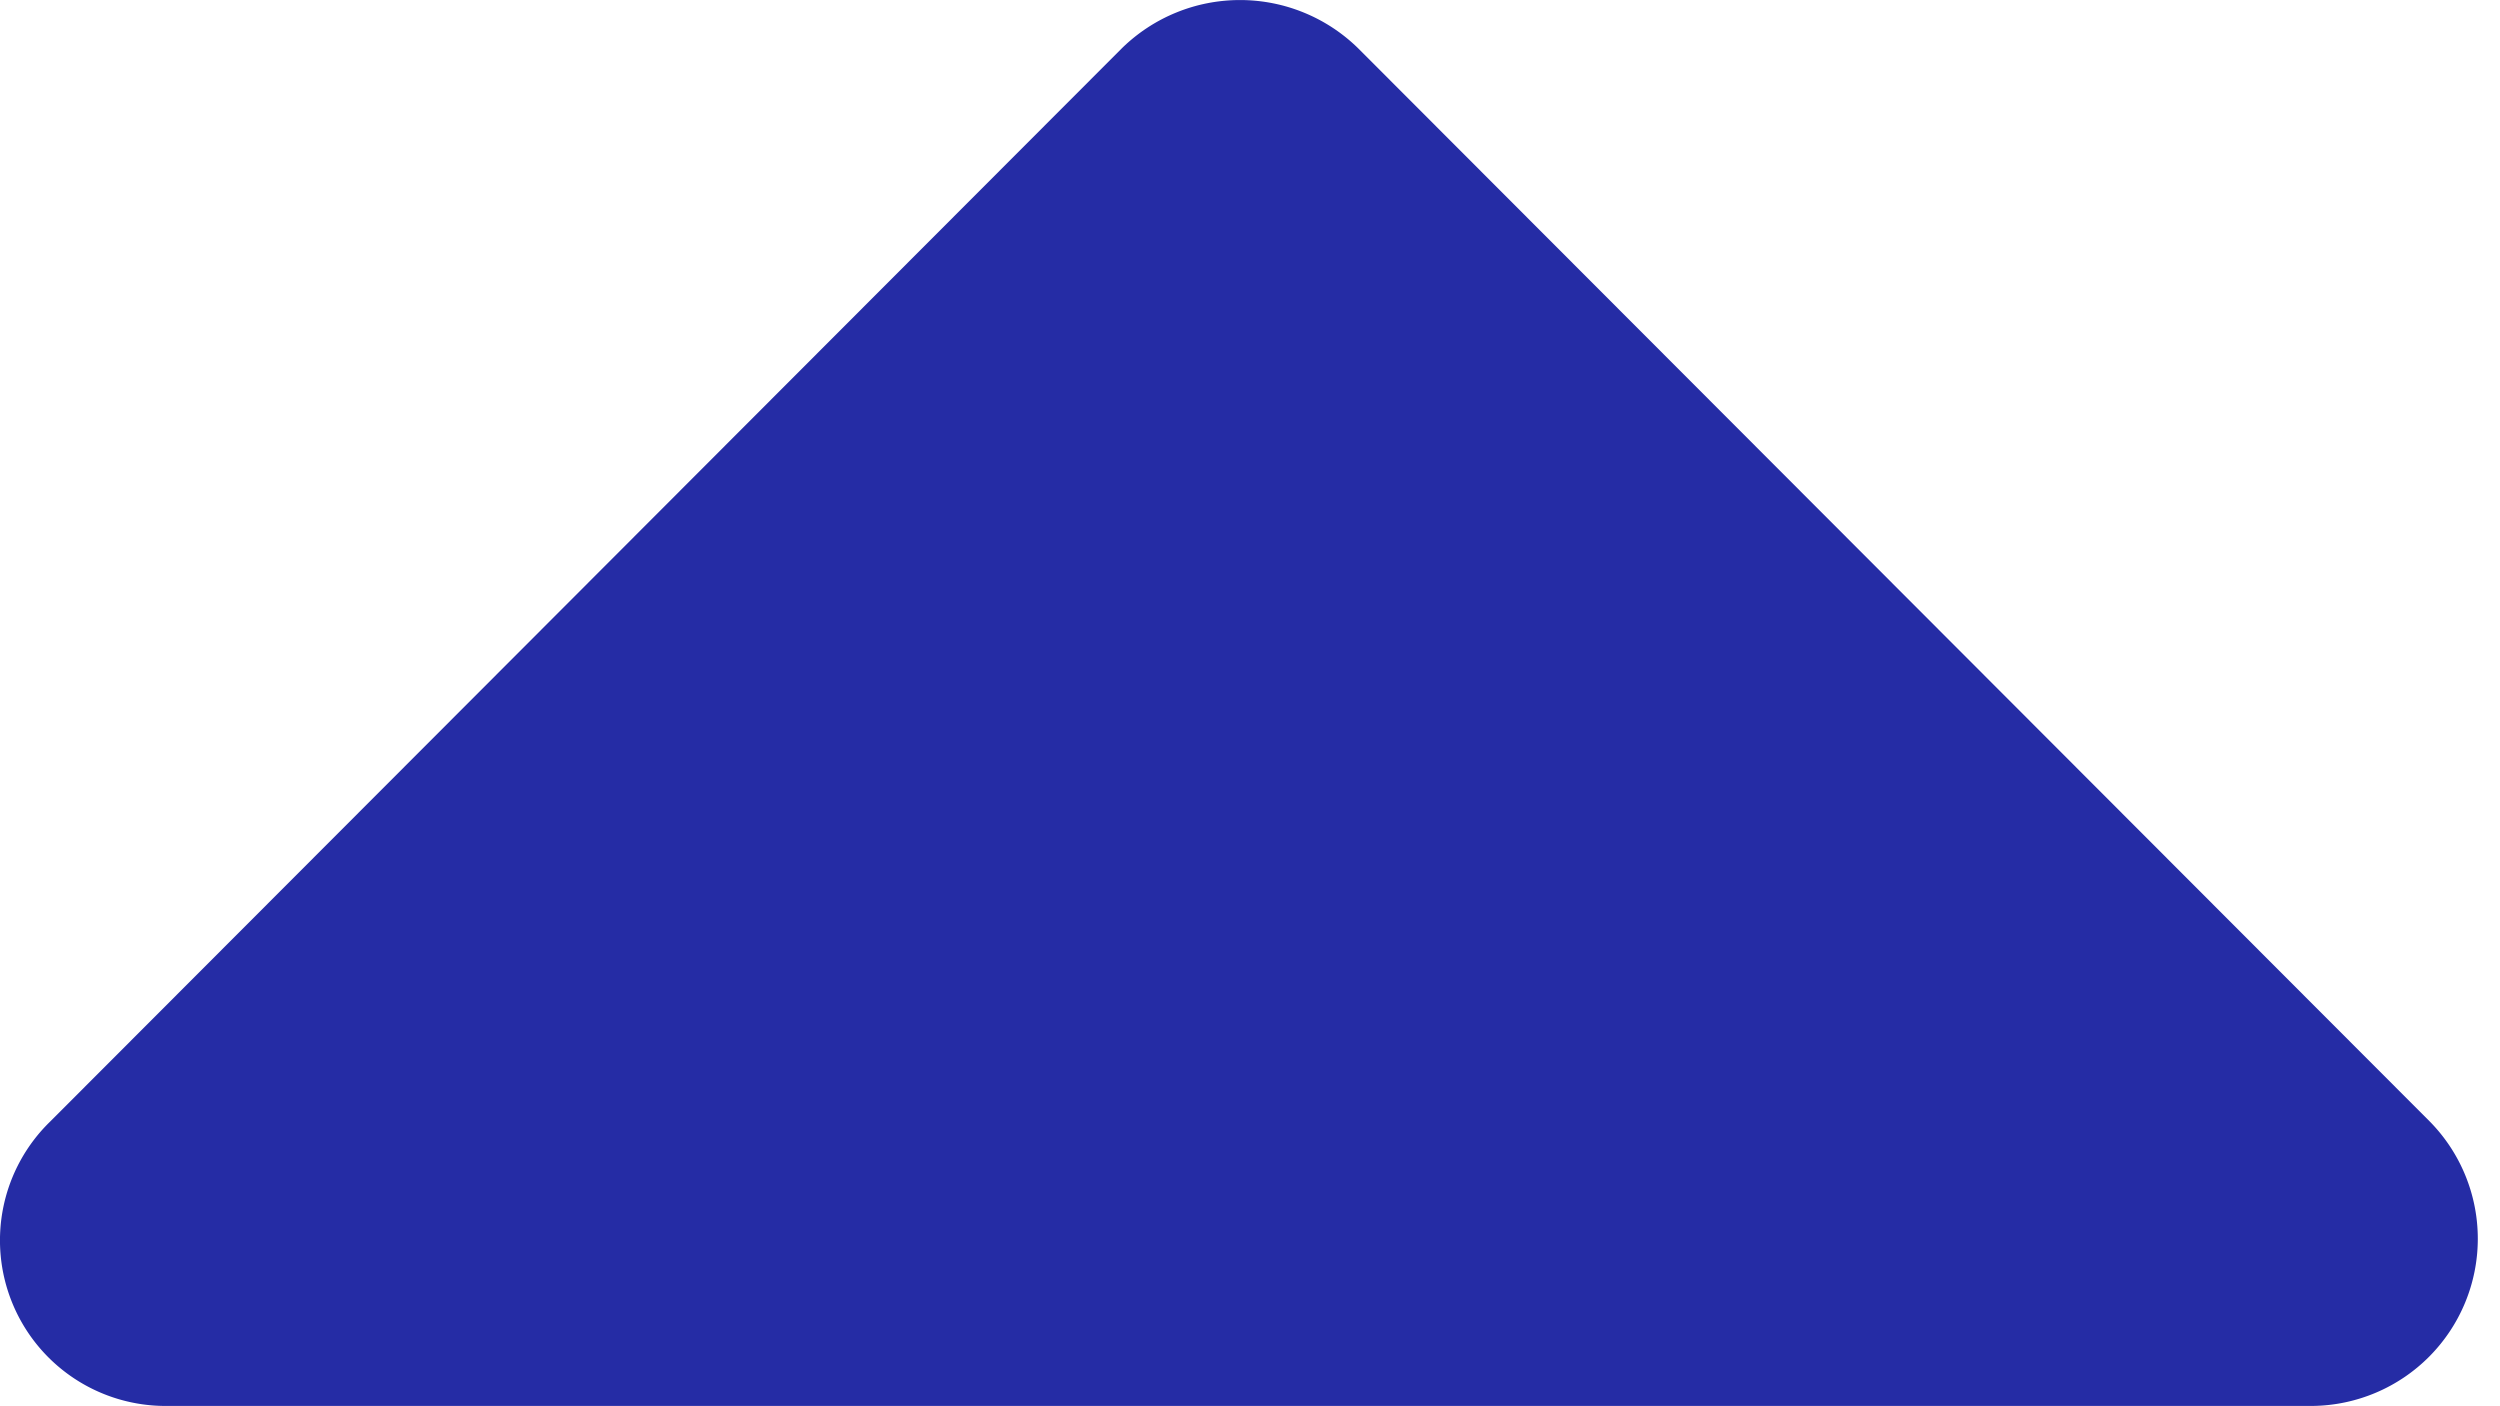 <svg xmlns="http://www.w3.org/2000/svg" width="16" height="9" viewBox="0 0 16 9"><g><g><path fill="#252ca5" d="M1.071 8.998a1.06 1.06 0 0 1-.75-1.82l6.86-6.87a1.08 1.08 0 0 1 1.51 0l6.86 6.87a1.07 1.07 0 0 1-.75 1.82z"/></g></g></svg>